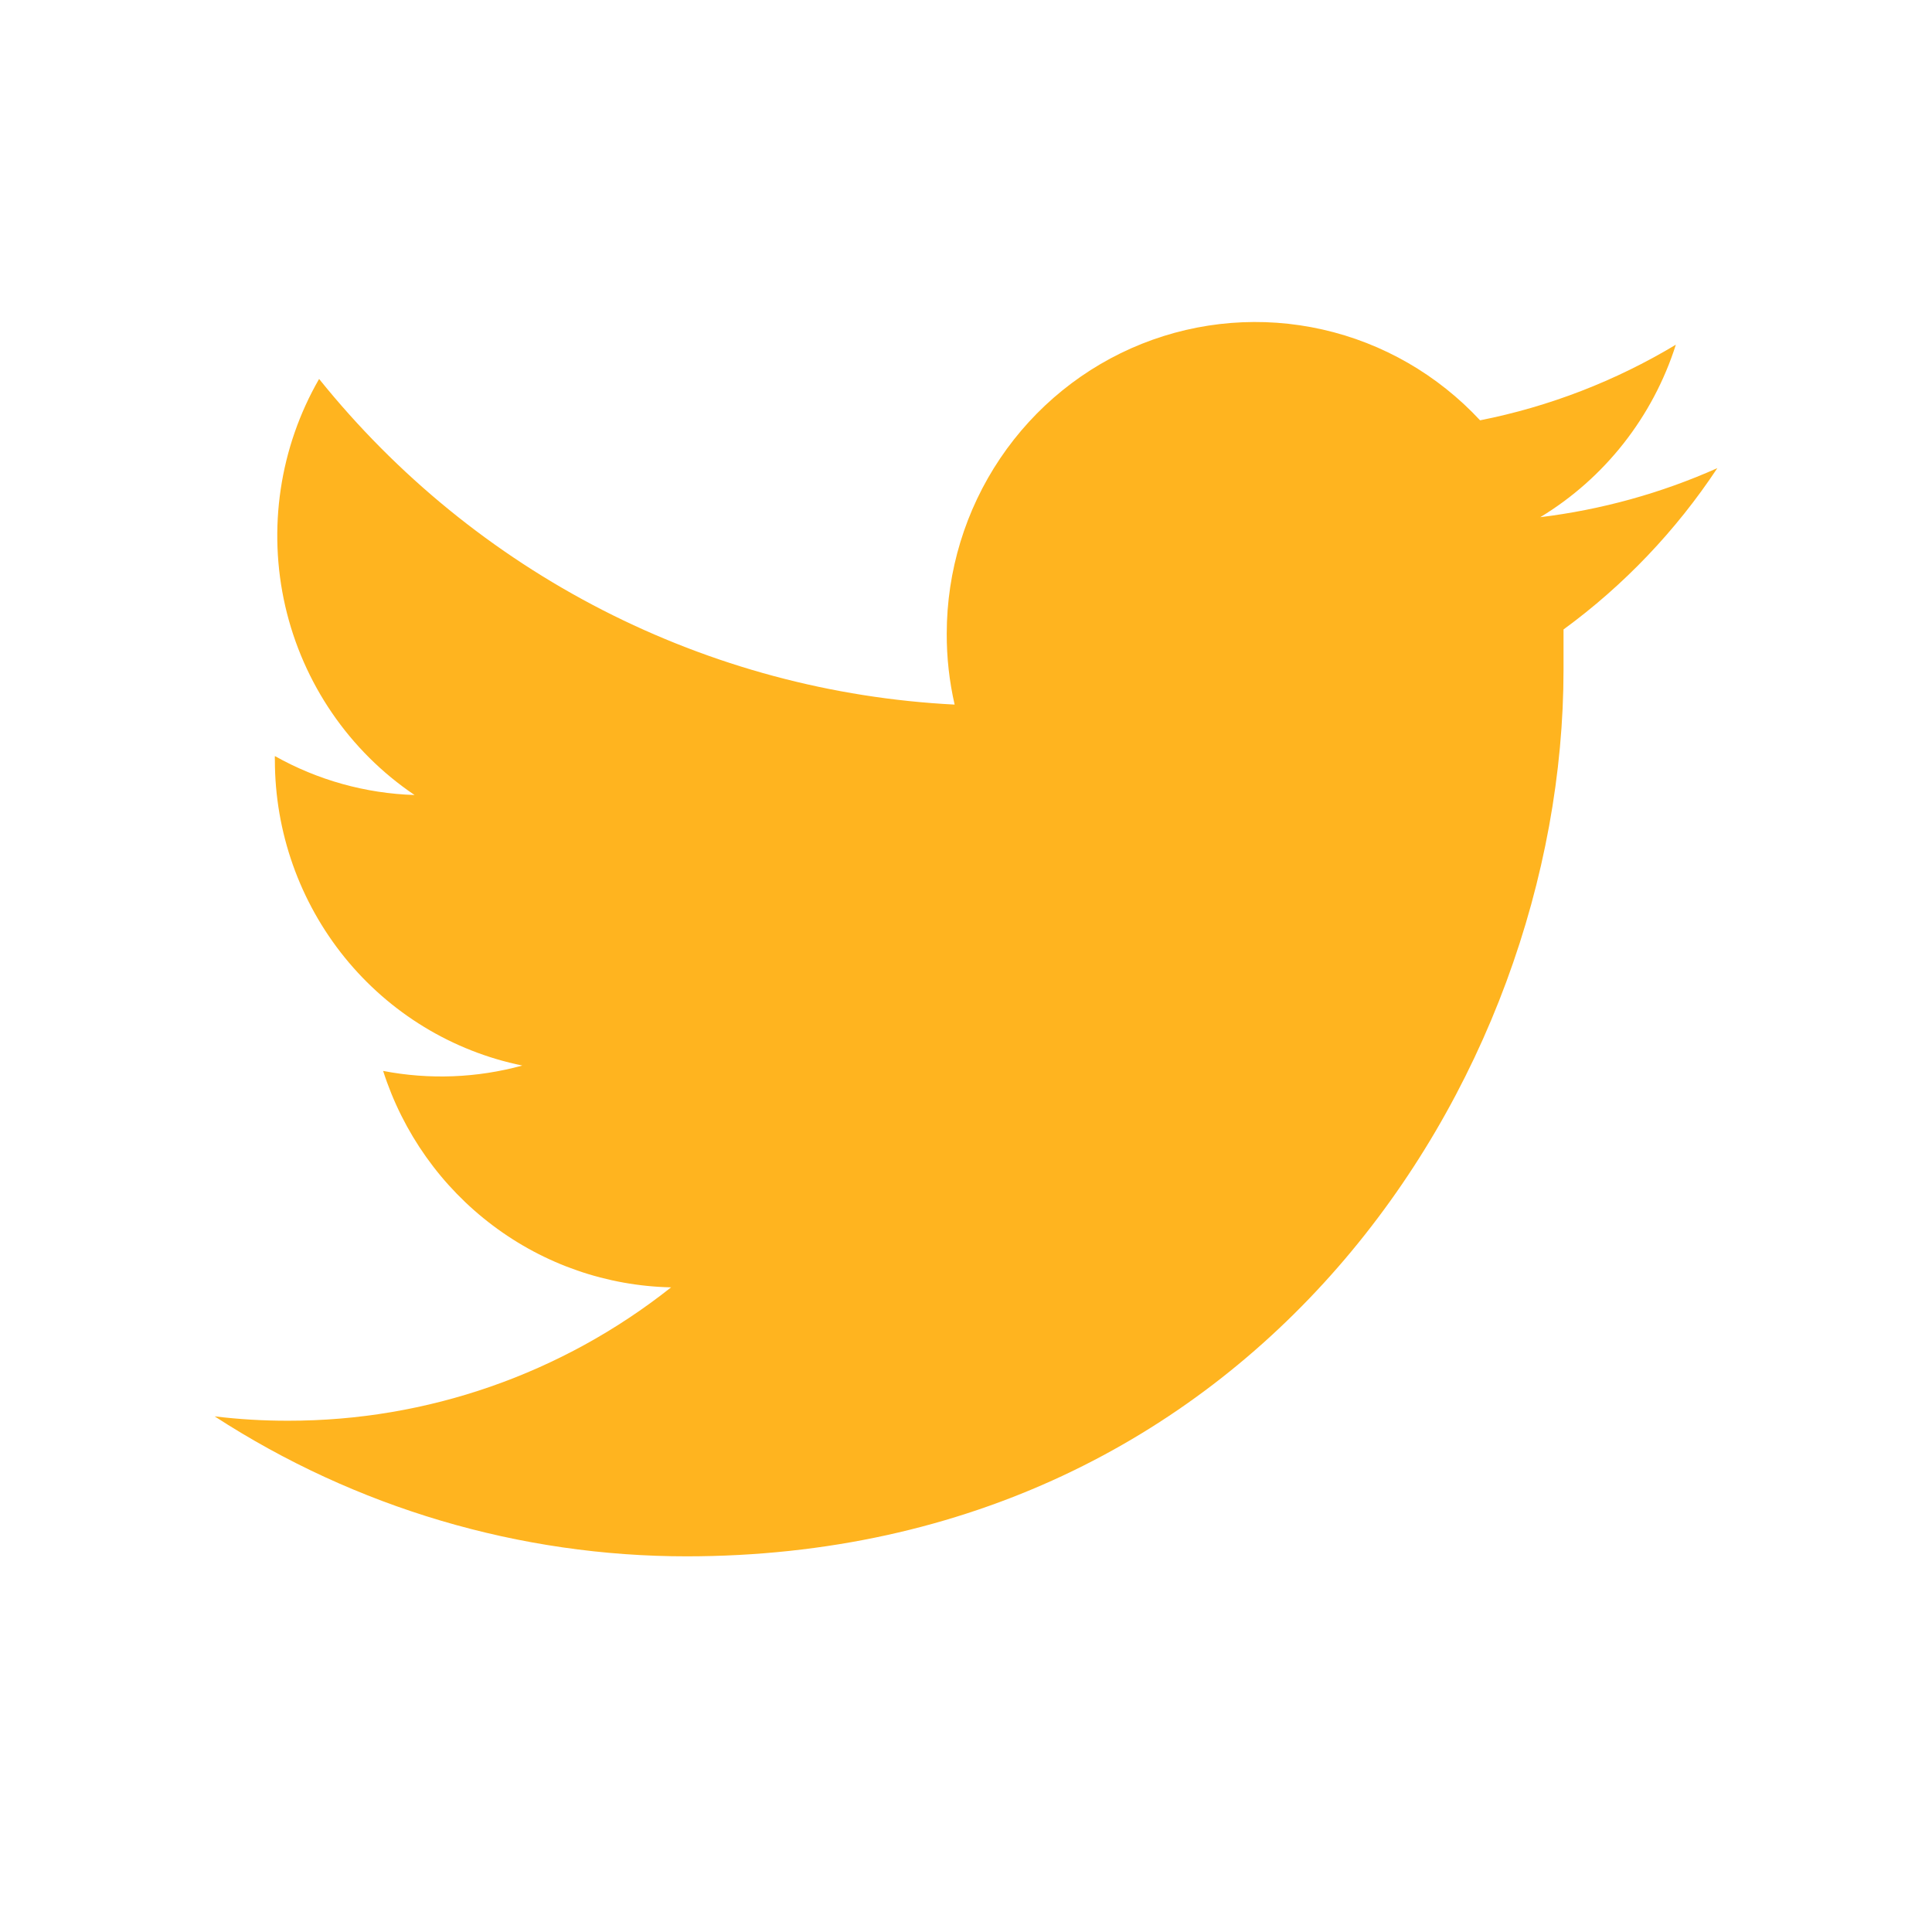 <svg width="36" height="36" viewBox="0 0 36 36" fill="none" xmlns="http://www.w3.org/2000/svg">
<path d="M12.784 29C23.363 29 29.134 20.153 29.134 12.478C29.134 12.228 29.134 11.979 29.134 11.729C30.258 10.907 31.229 9.889 32 8.723C30.951 9.191 29.839 9.498 28.701 9.637C29.901 8.91 30.799 7.768 31.227 6.423C30.1 7.1 28.866 7.577 27.579 7.832C26.791 6.984 25.768 6.394 24.644 6.14C23.52 5.886 22.346 5.979 21.275 6.407C20.204 6.835 19.285 7.579 18.637 8.541C17.989 9.503 17.642 10.64 17.641 11.804C17.639 12.25 17.689 12.695 17.788 13.129C15.504 13.013 13.269 12.413 11.229 11.368C9.188 10.322 7.389 8.855 5.946 7.061C5.21 8.339 4.985 9.853 5.315 11.294C5.646 12.734 6.508 13.993 7.725 14.814C6.813 14.785 5.92 14.537 5.122 14.088C5.12 14.113 5.12 14.138 5.122 14.162C5.122 15.503 5.582 16.802 6.422 17.84C7.262 18.877 8.432 19.589 9.732 19.855C8.886 20.087 7.999 20.121 7.139 19.955C7.508 21.107 8.223 22.115 9.185 22.837C10.146 23.56 11.307 23.962 12.505 23.988C10.469 25.601 7.956 26.477 5.369 26.473C4.911 26.474 4.454 26.447 4 26.392C6.627 28.097 9.684 29.002 12.806 29" fill="#FFB41F"/>
</svg>
